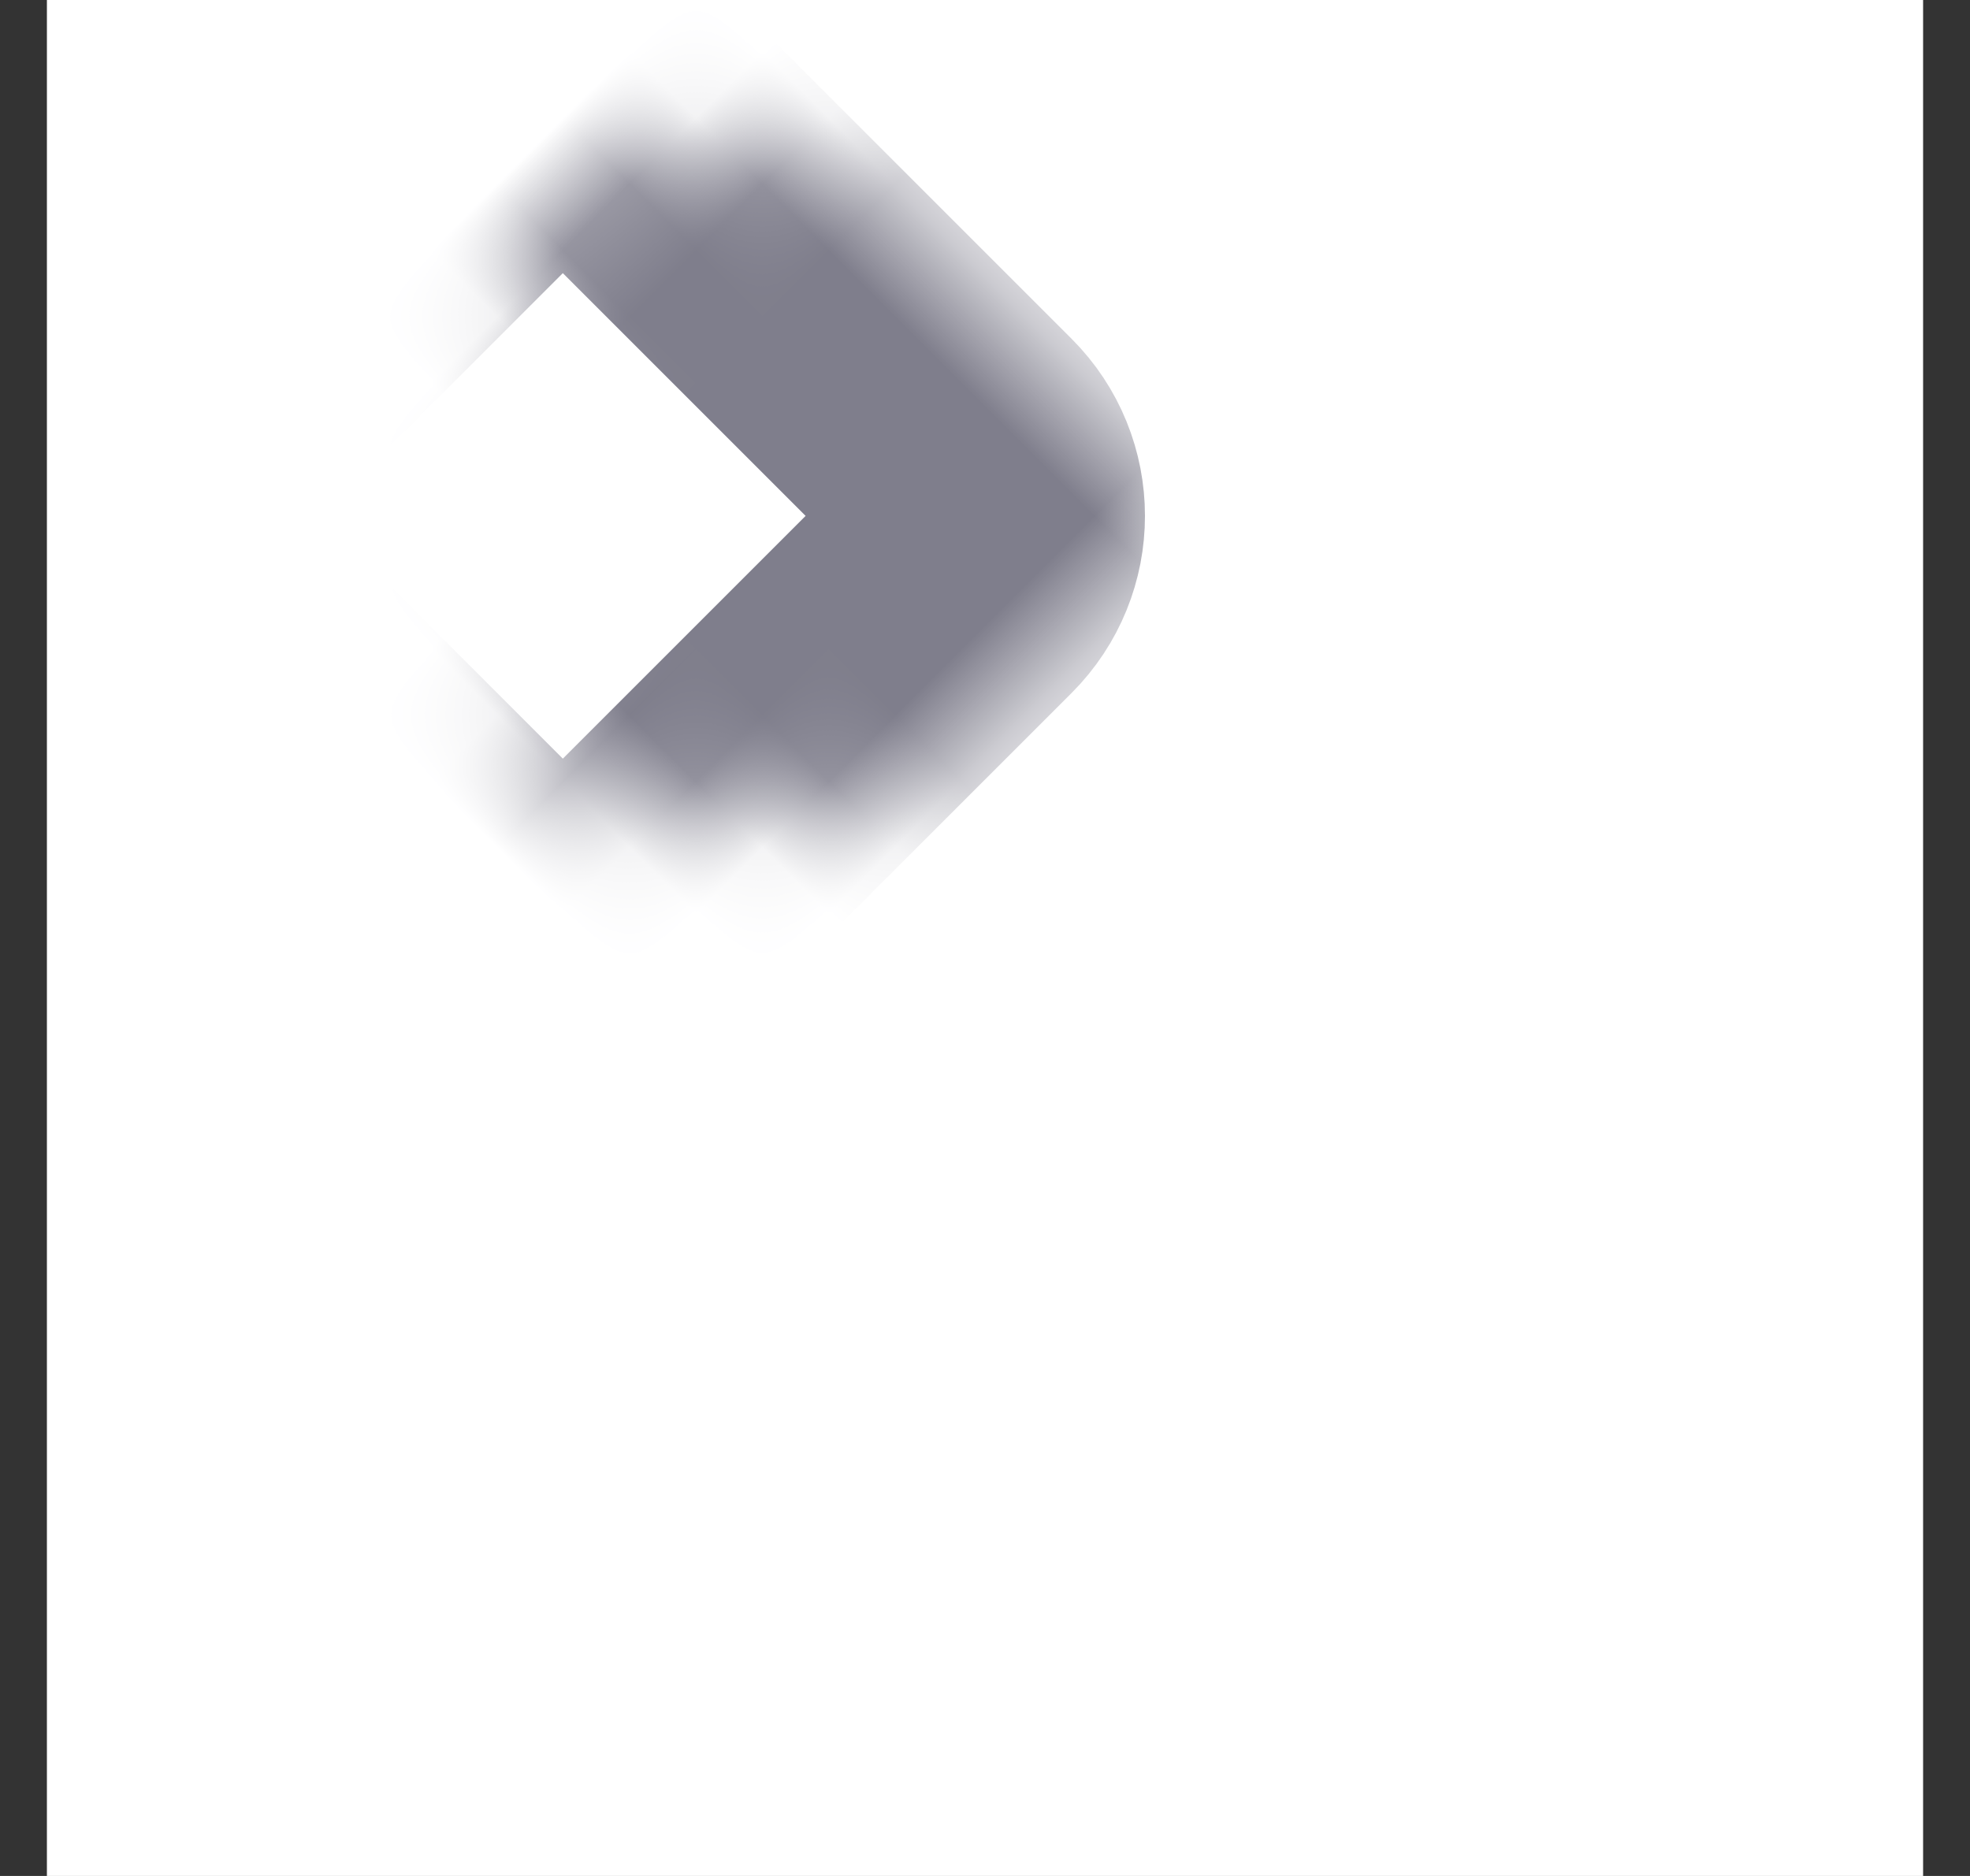 <svg width="21" height="20" viewBox="0 0 21 20" fill="none" xmlns="http://www.w3.org/2000/svg">
<rect x="0" y="0" width="21" height="20" fill="#333333" stroke="none"/>
<rect width="20" height="20" transform="translate(0.5)" fill="white"/>
<mask id="path-1-inside-1_20_124" fill="white">
<rect x="2.5" y="11" width="7" height="7" rx="1"/>
</mask>
<rect x="2.5" y="11" width="7" height="7" rx="1" stroke="#7F7E8C" stroke-width="3.34" mask="url(#path-1-inside-1_20_124)"/>
<mask id="path-2-inside-2_20_124" fill="white">
<rect x="11.5" y="11" width="7" height="7" rx="1"/>
</mask>
<rect x="11.5" y="11" width="7" height="7" rx="1" stroke="#7F7E8C" stroke-width="3.34" mask="url(#path-2-inside-2_20_124)"/>
<mask id="path-3-inside-3_20_124" fill="white">
<rect x="11.5" y="2" width="7" height="7" rx="1"/>
</mask>
<rect x="11.5" y="2" width="7" height="7" rx="1" stroke="#7F7E8C" stroke-width="3.34" mask="url(#path-3-inside-3_20_124)"/>
<mask id="path-4-inside-4_20_124" fill="white">
<rect x="1.05" y="5.5" width="7" height="7" rx="1" transform="rotate(-45 1.05 5.5)"/>
</mask>
<rect x="1.05" y="5.5" width="7" height="7" rx="1" transform="rotate(-45 1.05 5.5)" stroke="#7F7E8C" stroke-width="3.34" mask="url(#path-4-inside-4_20_124)"/>
</svg>
